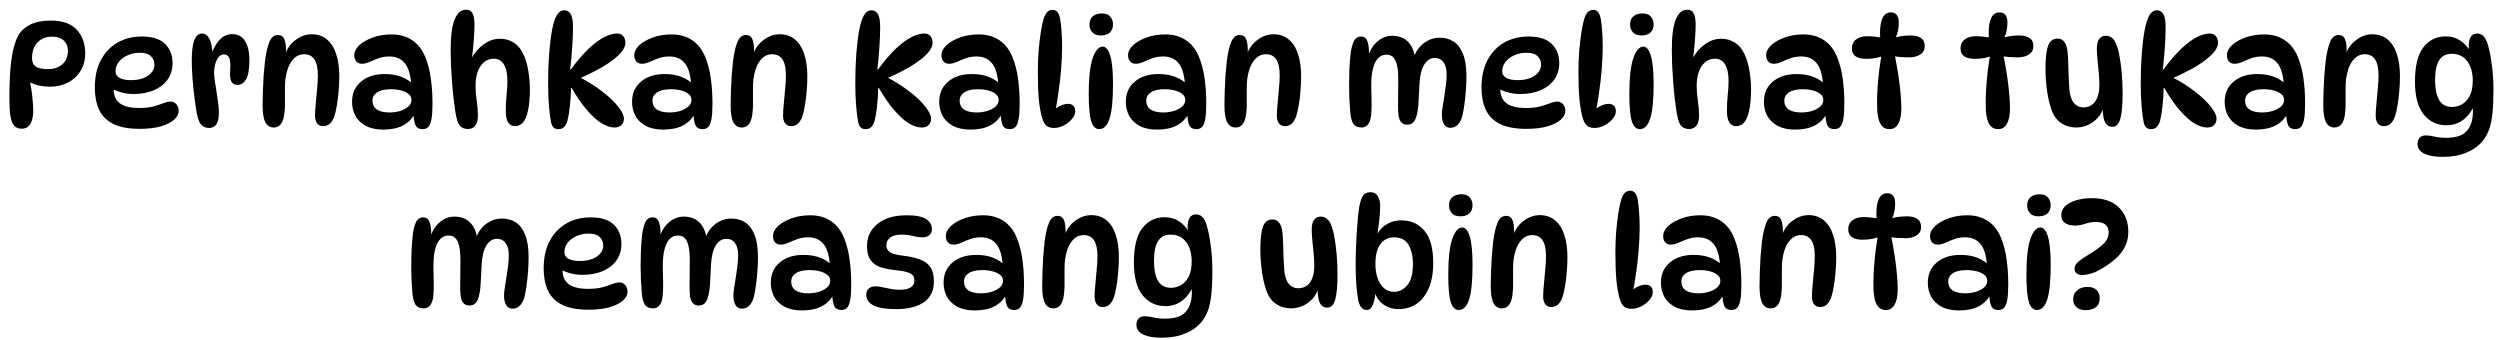 <svg xmlns="http://www.w3.org/2000/svg" fill="none" viewBox="0 0 235 32" height="32" width="235">
<path fill="black" d="M4.761 1.934C5.872 1.934 6.688 2.219 7.211 2.788C7.743 3.357 8.009 4.104 8.009 5.028C8.009 5.663 7.86 6.213 7.561 6.68C7.272 7.147 6.875 7.511 6.371 7.772C5.867 8.024 5.298 8.15 4.663 8.15C4.364 8.15 4.047 8.117 3.711 8.052C3.384 7.987 3.044 7.861 2.689 7.674L2.759 7.492C2.834 7.725 2.894 8.015 2.941 8.36C2.997 8.696 3.039 9.046 3.067 9.41C3.104 9.765 3.123 10.091 3.123 10.39C3.123 10.941 3.03 11.365 2.843 11.664C2.666 11.953 2.4 12.098 2.045 12.098C1.746 12.098 1.508 12.005 1.331 11.818C1.163 11.631 1.046 11.323 0.981 10.894C0.916 10.465 0.883 9.891 0.883 9.172C0.883 7.791 0.944 6.615 1.065 5.644C1.196 4.664 1.415 3.894 1.723 3.334C1.966 2.905 2.339 2.564 2.843 2.312C3.356 2.06 3.996 1.934 4.761 1.934ZM4.495 6.498C5.055 6.498 5.508 6.349 5.853 6.05C6.208 5.751 6.385 5.317 6.385 4.748C6.385 4.375 6.259 4.067 6.007 3.824C5.764 3.572 5.382 3.446 4.859 3.446C4.476 3.446 4.145 3.535 3.865 3.712C3.585 3.88 3.37 4.118 3.221 4.426C3.081 4.725 3.011 5.07 3.011 5.462C3.011 5.826 3.128 6.092 3.361 6.26C3.604 6.419 3.982 6.498 4.495 6.498ZM13.127 12.112C12.091 12.112 11.265 11.958 10.649 11.65C10.034 11.342 9.59 10.899 9.32 10.32C9.049 9.741 8.914 9.051 8.914 8.248C8.914 7.231 9.1 6.367 9.474 5.658C9.856 4.939 10.379 4.389 11.041 4.006C11.713 3.623 12.474 3.432 13.323 3.432C14.322 3.432 15.055 3.665 15.521 4.132C15.988 4.589 16.221 5.191 16.221 5.938C16.221 6.535 16.063 7.053 15.745 7.492C15.438 7.921 15.008 8.253 14.457 8.486C13.907 8.719 13.272 8.836 12.553 8.836C12.152 8.836 11.765 8.785 11.392 8.682C11.018 8.579 10.682 8.439 10.383 8.262L10.72 7.646C10.691 7.87 10.678 8.094 10.678 8.318C10.678 8.971 10.883 9.443 11.293 9.732C11.704 10.012 12.287 10.152 13.043 10.152C13.632 10.152 14.103 10.101 14.457 9.998C14.812 9.895 15.111 9.797 15.354 9.704C15.596 9.601 15.834 9.55 16.067 9.55C16.198 9.55 16.315 9.587 16.418 9.662C16.529 9.727 16.618 9.825 16.683 9.956C16.758 10.087 16.796 10.245 16.796 10.432C16.796 10.712 16.655 10.983 16.375 11.244C16.096 11.496 15.68 11.706 15.13 11.874C14.588 12.033 13.921 12.112 13.127 12.112ZM12.316 7.534C12.978 7.534 13.51 7.394 13.912 7.114C14.313 6.834 14.514 6.489 14.514 6.078C14.514 5.751 14.402 5.485 14.178 5.28C13.963 5.065 13.622 4.958 13.155 4.958C12.717 4.958 12.32 5.042 11.966 5.21C11.62 5.369 11.35 5.579 11.153 5.84C10.957 6.101 10.86 6.386 10.86 6.694C10.86 6.965 10.986 7.175 11.238 7.324C11.499 7.464 11.858 7.534 12.316 7.534ZM18.026 5.686C18.026 4.79 18.11 4.146 18.278 3.754C18.446 3.353 18.684 3.152 18.992 3.152C19.235 3.152 19.426 3.255 19.566 3.46C19.706 3.656 19.808 3.903 19.874 4.202C19.939 4.491 19.972 4.785 19.972 5.084L19.902 5.056C20.061 4.552 20.303 4.118 20.63 3.754C20.966 3.39 21.367 3.208 21.834 3.208C22.384 3.208 22.791 3.437 23.052 3.894C23.313 4.342 23.444 4.902 23.444 5.574C23.444 6.47 23.341 7.095 23.136 7.45C22.93 7.805 22.655 7.982 22.31 7.982C22.058 7.982 21.871 7.879 21.75 7.674C21.638 7.469 21.601 7.105 21.638 6.582C21.675 6.031 21.642 5.649 21.54 5.434C21.437 5.219 21.274 5.112 21.05 5.112C20.779 5.112 20.555 5.285 20.378 5.63C20.21 5.966 20.126 6.381 20.126 6.876C20.126 7.072 20.149 7.319 20.196 7.618C20.242 7.917 20.294 8.243 20.35 8.598C20.406 8.943 20.457 9.289 20.504 9.634C20.55 9.979 20.574 10.297 20.574 10.586C20.574 11.099 20.494 11.468 20.336 11.692C20.177 11.916 19.953 12.028 19.664 12.028C19.337 12.028 19.085 11.925 18.908 11.72C18.73 11.505 18.595 11.16 18.502 10.684C18.427 10.255 18.352 9.746 18.278 9.158C18.203 8.57 18.142 7.968 18.096 7.352C18.049 6.736 18.026 6.181 18.026 5.686ZM26.112 3.292C26.411 3.292 26.611 3.413 26.714 3.656C26.826 3.899 26.882 4.258 26.882 4.734C26.882 4.846 26.873 4.967 26.854 5.098C26.845 5.219 26.826 5.331 26.798 5.434L26.77 5.154C26.994 4.547 27.339 4.076 27.806 3.74C28.273 3.395 28.767 3.222 29.29 3.222C29.869 3.222 30.349 3.385 30.732 3.712C31.124 4.039 31.413 4.496 31.6 5.084C31.796 5.672 31.894 6.367 31.894 7.17C31.894 7.665 31.871 8.155 31.824 8.64C31.787 9.116 31.731 9.555 31.656 9.956C31.591 10.348 31.516 10.67 31.432 10.922C31.32 11.239 31.175 11.477 30.998 11.636C30.821 11.785 30.611 11.86 30.368 11.86C30.125 11.86 29.939 11.771 29.808 11.594C29.677 11.417 29.612 11.179 29.612 10.88C29.612 10.563 29.635 10.18 29.682 9.732C29.729 9.275 29.771 8.813 29.808 8.346C29.855 7.87 29.878 7.441 29.878 7.058C29.878 5.751 29.449 5.098 28.59 5.098C28.133 5.098 27.75 5.303 27.442 5.714C27.134 6.115 26.929 6.689 26.826 7.436C26.798 7.688 26.784 8.001 26.784 8.374C26.784 8.747 26.784 9.121 26.784 9.494C26.793 9.858 26.784 10.166 26.756 10.418C26.719 10.978 26.611 11.379 26.434 11.622C26.266 11.865 26.033 11.986 25.734 11.986C25.389 11.986 25.127 11.827 24.95 11.51C24.773 11.183 24.684 10.637 24.684 9.872C24.684 9.48 24.693 9.041 24.712 8.556C24.731 8.071 24.754 7.585 24.782 7.1C24.819 6.605 24.861 6.157 24.908 5.756C25.001 5 25.137 4.403 25.314 3.964C25.491 3.516 25.757 3.292 26.112 3.292ZM39.716 12.14C39.399 12.14 39.179 12.019 39.058 11.776C38.946 11.524 38.881 11.127 38.862 10.586L39.002 10.656C38.48 11.673 37.49 12.182 36.034 12.182C35.371 12.182 34.821 12.065 34.382 11.832C33.944 11.589 33.617 11.272 33.402 10.88C33.197 10.479 33.094 10.045 33.094 9.578C33.094 8.775 33.374 8.141 33.934 7.674C34.494 7.198 35.236 6.96 36.16 6.96C36.767 6.96 37.294 7.049 37.742 7.226C38.19 7.403 38.573 7.651 38.89 7.968L38.652 7.94C38.587 6.997 38.382 6.325 38.036 5.924C37.7 5.513 37.219 5.308 36.594 5.308C36.23 5.308 35.894 5.364 35.586 5.476C35.278 5.588 34.993 5.705 34.732 5.826C34.48 5.938 34.242 5.994 34.018 5.994C33.794 5.994 33.617 5.919 33.486 5.77C33.365 5.621 33.304 5.429 33.304 5.196C33.304 4.86 33.463 4.543 33.78 4.244C34.107 3.945 34.536 3.703 35.068 3.516C35.6 3.329 36.179 3.236 36.804 3.236C37.56 3.236 38.209 3.418 38.75 3.782C39.291 4.146 39.702 4.678 39.982 5.378C40.225 5.975 40.398 6.643 40.5 7.38C40.603 8.117 40.654 8.906 40.654 9.746C40.654 10.381 40.621 10.871 40.556 11.216C40.491 11.561 40.388 11.804 40.248 11.944C40.117 12.075 39.94 12.14 39.716 12.14ZM36.622 10.572C36.93 10.572 37.243 10.53 37.56 10.446C37.877 10.353 38.144 10.217 38.358 10.04C38.573 9.863 38.68 9.643 38.68 9.382C38.68 9.158 38.587 8.976 38.4 8.836C38.223 8.687 37.985 8.575 37.686 8.5C37.397 8.425 37.084 8.388 36.748 8.388C36.179 8.388 35.745 8.486 35.446 8.682C35.157 8.878 35.012 9.139 35.012 9.466C35.012 9.821 35.148 10.096 35.418 10.292C35.698 10.479 36.099 10.572 36.622 10.572ZM43.804 0.912C44.102 0.912 44.308 1.029 44.42 1.262C44.541 1.495 44.602 1.845 44.602 2.312C44.602 2.713 44.578 3.217 44.532 3.824C44.485 4.431 44.425 5.014 44.35 5.574H44.266C44.574 4.995 44.971 4.529 45.456 4.174C45.941 3.819 46.455 3.642 46.996 3.642C47.472 3.642 47.897 3.759 48.27 3.992C48.643 4.216 48.947 4.571 49.18 5.056C49.395 5.495 49.553 6.017 49.656 6.624C49.758 7.221 49.81 7.791 49.81 8.332C49.81 9.2 49.749 9.891 49.628 10.404C49.516 10.917 49.357 11.291 49.152 11.524C48.947 11.748 48.704 11.86 48.424 11.86C47.836 11.86 47.542 11.379 47.542 10.418C47.542 9.951 47.565 9.471 47.612 8.976C47.668 8.481 47.696 8.029 47.696 7.618C47.696 6.918 47.584 6.395 47.36 6.05C47.145 5.695 46.833 5.518 46.422 5.518C45.908 5.518 45.493 5.747 45.176 6.204C44.858 6.661 44.7 7.291 44.7 8.094C44.7 8.514 44.737 8.976 44.812 9.48C44.886 9.975 44.924 10.427 44.924 10.838C44.924 11.295 44.835 11.627 44.658 11.832C44.49 12.028 44.27 12.126 44 12.126C43.794 12.126 43.612 12.084 43.454 12C43.304 11.925 43.174 11.771 43.062 11.538C42.959 11.295 42.87 10.936 42.796 10.46C42.74 10.096 42.684 9.671 42.628 9.186C42.572 8.701 42.525 8.192 42.488 7.66C42.45 7.128 42.418 6.61 42.39 6.106C42.371 5.593 42.362 5.126 42.362 4.706C42.362 3.381 42.488 2.419 42.74 1.822C42.992 1.215 43.346 0.912 43.804 0.912ZM52.474 12.14C52.297 12.14 52.152 12.089 52.04 11.986C51.928 11.874 51.849 11.715 51.802 11.51C51.727 11.165 51.662 10.665 51.606 10.012C51.55 9.359 51.522 8.635 51.522 7.842C51.522 6.862 51.555 5.919 51.62 5.014C51.695 4.109 51.788 3.367 51.9 2.788C52.021 2.163 52.171 1.705 52.348 1.416C52.525 1.117 52.759 0.968 53.048 0.968C53.309 0.968 53.51 1.089 53.65 1.332C53.79 1.565 53.86 1.971 53.86 2.55C53.86 3.129 53.837 3.749 53.79 4.412C53.753 5.075 53.687 5.784 53.594 6.54H53.65C54.257 5.719 54.821 5.061 55.344 4.566C55.876 4.071 56.361 3.712 56.8 3.488C57.248 3.264 57.645 3.152 57.99 3.152C58.261 3.152 58.461 3.236 58.592 3.404C58.723 3.572 58.788 3.777 58.788 4.02C58.788 4.496 58.405 5.028 57.64 5.616C56.884 6.204 55.792 6.806 54.364 7.422L54.378 7.198C55.265 7.655 56.025 8.136 56.66 8.64C57.304 9.135 57.794 9.606 58.13 10.054C58.475 10.493 58.648 10.861 58.648 11.16C58.648 11.403 58.569 11.603 58.41 11.762C58.261 11.911 58.041 11.986 57.752 11.986C57.388 11.986 56.982 11.851 56.534 11.58C56.095 11.3 55.638 10.885 55.162 10.334C54.686 9.783 54.21 9.093 53.734 8.262H53.678C53.669 8.85 53.631 9.424 53.566 9.984C53.51 10.535 53.435 10.987 53.342 11.342C53.277 11.585 53.174 11.781 53.034 11.93C52.903 12.07 52.717 12.14 52.474 12.14ZM66.034 12.14C65.717 12.14 65.498 12.019 65.376 11.776C65.264 11.524 65.199 11.127 65.18 10.586L65.32 10.656C64.798 11.673 63.809 12.182 62.352 12.182C61.69 12.182 61.139 12.065 60.7 11.832C60.262 11.589 59.935 11.272 59.721 10.88C59.515 10.479 59.413 10.045 59.413 9.578C59.413 8.775 59.693 8.141 60.252 7.674C60.812 7.198 61.554 6.96 62.478 6.96C63.085 6.96 63.612 7.049 64.061 7.226C64.508 7.403 64.891 7.651 65.209 7.968L64.971 7.94C64.905 6.997 64.7 6.325 64.355 5.924C64.019 5.513 63.538 5.308 62.913 5.308C62.548 5.308 62.212 5.364 61.904 5.476C61.596 5.588 61.312 5.705 61.05 5.826C60.798 5.938 60.56 5.994 60.337 5.994C60.112 5.994 59.935 5.919 59.804 5.77C59.683 5.621 59.623 5.429 59.623 5.196C59.623 4.86 59.781 4.543 60.099 4.244C60.425 3.945 60.855 3.703 61.386 3.516C61.919 3.329 62.497 3.236 63.123 3.236C63.879 3.236 64.527 3.418 65.069 3.782C65.61 4.146 66.02 4.678 66.3 5.378C66.543 5.975 66.716 6.643 66.819 7.38C66.921 8.117 66.972 8.906 66.972 9.746C66.972 10.381 66.94 10.871 66.874 11.216C66.809 11.561 66.707 11.804 66.567 11.944C66.436 12.075 66.258 12.14 66.034 12.14ZM62.941 10.572C63.248 10.572 63.561 10.53 63.879 10.446C64.196 10.353 64.462 10.217 64.677 10.04C64.891 9.863 64.999 9.643 64.999 9.382C64.999 9.158 64.905 8.976 64.719 8.836C64.541 8.687 64.303 8.575 64.004 8.5C63.715 8.425 63.403 8.388 63.066 8.388C62.497 8.388 62.063 8.486 61.764 8.682C61.475 8.878 61.331 9.139 61.331 9.466C61.331 9.821 61.466 10.096 61.736 10.292C62.017 10.479 62.418 10.572 62.941 10.572ZM70.108 3.292C70.407 3.292 70.608 3.413 70.71 3.656C70.822 3.899 70.878 4.258 70.878 4.734C70.878 4.846 70.869 4.967 70.85 5.098C70.841 5.219 70.822 5.331 70.794 5.434L70.766 5.154C70.99 4.547 71.335 4.076 71.802 3.74C72.269 3.395 72.763 3.222 73.286 3.222C73.865 3.222 74.346 3.385 74.728 3.712C75.12 4.039 75.409 4.496 75.596 5.084C75.792 5.672 75.89 6.367 75.89 7.17C75.89 7.665 75.867 8.155 75.82 8.64C75.783 9.116 75.727 9.555 75.652 9.956C75.587 10.348 75.512 10.67 75.428 10.922C75.316 11.239 75.171 11.477 74.994 11.636C74.817 11.785 74.607 11.86 74.364 11.86C74.121 11.86 73.935 11.771 73.804 11.594C73.674 11.417 73.608 11.179 73.608 10.88C73.608 10.563 73.632 10.18 73.678 9.732C73.725 9.275 73.767 8.813 73.804 8.346C73.851 7.87 73.874 7.441 73.874 7.058C73.874 5.751 73.445 5.098 72.586 5.098C72.129 5.098 71.746 5.303 71.438 5.714C71.13 6.115 70.925 6.689 70.822 7.436C70.794 7.688 70.78 8.001 70.78 8.374C70.78 8.747 70.78 9.121 70.78 9.494C70.79 9.858 70.78 10.166 70.752 10.418C70.715 10.978 70.608 11.379 70.43 11.622C70.262 11.865 70.029 11.986 69.73 11.986C69.385 11.986 69.124 11.827 68.946 11.51C68.769 11.183 68.68 10.637 68.68 9.872C68.68 9.48 68.689 9.041 68.708 8.556C68.727 8.071 68.75 7.585 68.778 7.1C68.816 6.605 68.858 6.157 68.904 5.756C68.998 5 69.133 4.403 69.31 3.964C69.487 3.516 69.754 3.292 70.108 3.292ZM81.349 12.14C81.172 12.14 81.027 12.089 80.915 11.986C80.803 11.874 80.724 11.715 80.677 11.51C80.602 11.165 80.537 10.665 80.481 10.012C80.425 9.359 80.397 8.635 80.397 7.842C80.397 6.862 80.43 5.919 80.495 5.014C80.57 4.109 80.663 3.367 80.775 2.788C80.896 2.163 81.046 1.705 81.223 1.416C81.4 1.117 81.634 0.968 81.923 0.968C82.184 0.968 82.385 1.089 82.525 1.332C82.665 1.565 82.735 1.971 82.735 2.55C82.735 3.129 82.712 3.749 82.665 4.412C82.628 5.075 82.562 5.784 82.469 6.54H82.525C83.132 5.719 83.696 5.061 84.219 4.566C84.751 4.071 85.236 3.712 85.675 3.488C86.123 3.264 86.52 3.152 86.865 3.152C87.136 3.152 87.336 3.236 87.467 3.404C87.598 3.572 87.663 3.777 87.663 4.02C87.663 4.496 87.28 5.028 86.515 5.616C85.759 6.204 84.667 6.806 83.239 7.422L83.253 7.198C84.14 7.655 84.9 8.136 85.535 8.64C86.179 9.135 86.669 9.606 87.005 10.054C87.35 10.493 87.523 10.861 87.523 11.16C87.523 11.403 87.444 11.603 87.285 11.762C87.136 11.911 86.916 11.986 86.627 11.986C86.263 11.986 85.857 11.851 85.409 11.58C84.97 11.3 84.513 10.885 84.037 10.334C83.561 9.783 83.085 9.093 82.609 8.262H82.553C82.544 8.85 82.506 9.424 82.441 9.984C82.385 10.535 82.31 10.987 82.217 11.342C82.152 11.585 82.049 11.781 81.909 11.93C81.778 12.07 81.592 12.14 81.349 12.14ZM94.909 12.14C94.592 12.14 94.373 12.019 94.251 11.776C94.139 11.524 94.074 11.127 94.055 10.586L94.195 10.656C93.673 11.673 92.683 12.182 91.228 12.182C90.565 12.182 90.014 12.065 89.576 11.832C89.137 11.589 88.81 11.272 88.596 10.88C88.39 10.479 88.287 10.045 88.287 9.578C88.287 8.775 88.567 8.141 89.127 7.674C89.688 7.198 90.43 6.96 91.353 6.96C91.96 6.96 92.487 7.049 92.936 7.226C93.383 7.403 93.766 7.651 94.084 7.968L93.846 7.94C93.78 6.997 93.575 6.325 93.23 5.924C92.894 5.513 92.413 5.308 91.787 5.308C91.424 5.308 91.088 5.364 90.779 5.476C90.472 5.588 90.187 5.705 89.925 5.826C89.674 5.938 89.436 5.994 89.212 5.994C88.987 5.994 88.81 5.919 88.68 5.77C88.558 5.621 88.498 5.429 88.498 5.196C88.498 4.86 88.656 4.543 88.974 4.244C89.3 3.945 89.73 3.703 90.261 3.516C90.793 3.329 91.372 3.236 91.998 3.236C92.754 3.236 93.402 3.418 93.944 3.782C94.485 4.146 94.895 4.678 95.175 5.378C95.418 5.975 95.591 6.643 95.694 7.38C95.796 8.117 95.847 8.906 95.847 9.746C95.847 10.381 95.815 10.871 95.749 11.216C95.684 11.561 95.582 11.804 95.442 11.944C95.311 12.075 95.133 12.14 94.909 12.14ZM91.816 10.572C92.124 10.572 92.436 10.53 92.754 10.446C93.071 10.353 93.337 10.217 93.552 10.04C93.766 9.863 93.874 9.643 93.874 9.382C93.874 9.158 93.78 8.976 93.594 8.836C93.416 8.687 93.178 8.575 92.879 8.5C92.59 8.425 92.278 8.388 91.942 8.388C91.372 8.388 90.938 8.486 90.639 8.682C90.35 8.878 90.206 9.139 90.206 9.466C90.206 9.821 90.341 10.096 90.612 10.292C90.891 10.479 91.293 10.572 91.816 10.572ZM99.067 12.028C98.778 12.028 98.549 11.963 98.381 11.832C98.213 11.692 98.078 11.463 97.975 11.146C97.835 10.679 97.728 10.091 97.653 9.382C97.588 8.663 97.555 7.781 97.555 6.736C97.555 6.092 97.579 5.448 97.625 4.804C97.681 4.151 97.751 3.558 97.835 3.026C97.919 2.485 98.008 2.065 98.101 1.766C98.204 1.449 98.325 1.229 98.465 1.108C98.605 0.987 98.764 0.926 98.941 0.926C99.128 0.926 99.277 0.991 99.389 1.122C99.501 1.243 99.59 1.463 99.655 1.78C99.711 2.088 99.753 2.466 99.781 2.914C99.819 3.362 99.837 3.843 99.837 4.356C99.837 5.056 99.805 5.793 99.739 6.568C99.674 7.343 99.585 8.103 99.473 8.85C99.371 9.597 99.245 10.283 99.095 10.908L98.703 10.712C98.946 10.413 99.221 10.18 99.529 10.012C99.847 9.844 100.136 9.76 100.397 9.76C100.612 9.76 100.775 9.821 100.887 9.942C101.009 10.054 101.069 10.231 101.069 10.474C101.069 10.717 100.962 10.959 100.747 11.202C100.542 11.445 100.285 11.645 99.977 11.804C99.669 11.953 99.366 12.028 99.067 12.028ZM103.572 1.262C103.946 1.262 104.212 1.365 104.37 1.57C104.538 1.775 104.622 2.013 104.622 2.284C104.622 2.62 104.52 2.881 104.314 3.068C104.118 3.245 103.838 3.334 103.474 3.334C103.12 3.334 102.854 3.236 102.676 3.04C102.499 2.835 102.41 2.597 102.41 2.326C102.41 1.971 102.518 1.705 102.732 1.528C102.947 1.351 103.227 1.262 103.572 1.262ZM103.656 4.384C103.955 4.384 104.188 4.664 104.356 5.224C104.534 5.784 104.622 6.675 104.622 7.898C104.622 9.401 104.515 10.483 104.3 11.146C104.086 11.809 103.759 12.14 103.32 12.14C102.984 12.14 102.737 11.897 102.578 11.412C102.42 10.917 102.34 10.059 102.34 8.836C102.34 7.333 102.462 6.218 102.704 5.49C102.956 4.753 103.274 4.384 103.656 4.384ZM112.451 12.14C112.133 12.14 111.914 12.019 111.793 11.776C111.681 11.524 111.615 11.127 111.597 10.586L111.737 10.656C111.214 11.673 110.225 12.182 108.769 12.182C108.106 12.182 107.555 12.065 107.117 11.832C106.678 11.589 106.351 11.272 106.137 10.88C105.931 10.479 105.829 10.045 105.829 9.578C105.829 8.775 106.109 8.141 106.669 7.674C107.229 7.198 107.971 6.96 108.895 6.96C109.501 6.96 110.029 7.049 110.477 7.226C110.925 7.403 111.307 7.651 111.625 7.968L111.387 7.94C111.321 6.997 111.116 6.325 110.771 5.924C110.435 5.513 109.954 5.308 109.329 5.308C108.965 5.308 108.629 5.364 108.321 5.476C108.013 5.588 107.728 5.705 107.467 5.826C107.215 5.938 106.977 5.994 106.753 5.994C106.529 5.994 106.351 5.919 106.221 5.77C106.099 5.621 106.039 5.429 106.039 5.196C106.039 4.86 106.197 4.543 106.515 4.244C106.841 3.945 107.271 3.703 107.803 3.516C108.335 3.329 108.913 3.236 109.539 3.236C110.295 3.236 110.943 3.418 111.485 3.782C112.026 4.146 112.437 4.678 112.717 5.378C112.959 5.975 113.132 6.643 113.235 7.38C113.337 8.117 113.389 8.906 113.389 9.746C113.389 10.381 113.356 10.871 113.291 11.216C113.225 11.561 113.123 11.804 112.983 11.944C112.852 12.075 112.675 12.14 112.451 12.14ZM109.357 10.572C109.665 10.572 109.977 10.53 110.295 10.446C110.612 10.353 110.878 10.217 111.093 10.04C111.307 9.863 111.415 9.643 111.415 9.382C111.415 9.158 111.321 8.976 111.135 8.836C110.957 8.687 110.719 8.575 110.421 8.5C110.131 8.425 109.819 8.388 109.483 8.388C108.913 8.388 108.479 8.486 108.181 8.682C107.891 8.878 107.747 9.139 107.747 9.466C107.747 9.821 107.882 10.096 108.153 10.292C108.433 10.479 108.834 10.572 109.357 10.572ZM116.524 3.292C116.823 3.292 117.024 3.413 117.126 3.656C117.238 3.899 117.294 4.258 117.294 4.734C117.294 4.846 117.285 4.967 117.266 5.098C117.257 5.219 117.238 5.331 117.21 5.434L117.182 5.154C117.406 4.547 117.752 4.076 118.218 3.74C118.685 3.395 119.18 3.222 119.702 3.222C120.281 3.222 120.762 3.385 121.144 3.712C121.536 4.039 121.826 4.496 122.012 5.084C122.208 5.672 122.306 6.367 122.306 7.17C122.306 7.665 122.283 8.155 122.236 8.64C122.199 9.116 122.143 9.555 122.068 9.956C122.003 10.348 121.928 10.67 121.844 10.922C121.732 11.239 121.588 11.477 121.41 11.636C121.233 11.785 121.023 11.86 120.78 11.86C120.538 11.86 120.351 11.771 120.22 11.594C120.09 11.417 120.024 11.179 120.024 10.88C120.024 10.563 120.048 10.18 120.094 9.732C120.141 9.275 120.183 8.813 120.22 8.346C120.267 7.87 120.29 7.441 120.29 7.058C120.29 5.751 119.861 5.098 119.002 5.098C118.545 5.098 118.162 5.303 117.854 5.714C117.546 6.115 117.341 6.689 117.238 7.436C117.21 7.688 117.196 8.001 117.196 8.374C117.196 8.747 117.196 9.121 117.196 9.494C117.206 9.858 117.196 10.166 117.168 10.418C117.131 10.978 117.024 11.379 116.846 11.622C116.678 11.865 116.445 11.986 116.146 11.986C115.801 11.986 115.54 11.827 115.362 11.51C115.185 11.183 115.096 10.637 115.096 9.872C115.096 9.48 115.106 9.041 115.124 8.556C115.143 8.071 115.166 7.585 115.194 7.1C115.232 6.605 115.274 6.157 115.32 5.756C115.414 5 115.549 4.403 115.726 3.964C115.904 3.516 116.17 3.292 116.524 3.292ZM132.847 5.588C132.94 5.205 133.104 4.86 133.337 4.552C133.58 4.244 133.869 4.001 134.205 3.824C134.55 3.637 134.928 3.544 135.339 3.544C135.824 3.544 136.254 3.661 136.627 3.894C137 4.127 137.294 4.51 137.509 5.042C137.733 5.574 137.845 6.283 137.845 7.17C137.845 7.627 137.826 8.089 137.789 8.556C137.752 9.023 137.705 9.457 137.649 9.858C137.593 10.259 137.532 10.595 137.467 10.866C137.374 11.239 137.229 11.524 137.033 11.72C136.846 11.916 136.608 12.014 136.319 12.014C136.076 12.014 135.885 11.907 135.745 11.692C135.605 11.477 135.535 11.169 135.535 10.768C135.535 10.581 135.558 10.343 135.605 10.054C135.652 9.755 135.703 9.433 135.759 9.088C135.815 8.733 135.866 8.374 135.913 8.01C135.96 7.646 135.983 7.301 135.983 6.974C135.983 6.489 135.885 6.115 135.689 5.854C135.493 5.583 135.218 5.448 134.863 5.448C134.471 5.448 134.144 5.653 133.883 6.064C133.631 6.465 133.482 7.053 133.435 7.828C133.398 8.519 133.365 9.135 133.337 9.676C133.309 10.208 133.239 10.647 133.127 10.992C133.052 11.235 132.945 11.417 132.805 11.538C132.674 11.659 132.497 11.72 132.273 11.72C132.021 11.72 131.82 11.627 131.671 11.44C131.531 11.253 131.452 10.959 131.433 10.558C131.414 10.222 131.41 9.825 131.419 9.368C131.428 8.911 131.433 8.458 131.433 8.01C131.442 7.553 131.438 7.175 131.419 6.876C131.382 6.279 131.274 5.84 131.097 5.56C130.929 5.28 130.672 5.14 130.327 5.14C129.926 5.14 129.604 5.327 129.361 5.7C129.128 6.073 128.983 6.591 128.927 7.254C128.908 7.525 128.899 7.861 128.899 8.262C128.908 8.654 128.918 9.046 128.927 9.438C128.936 9.83 128.932 10.157 128.913 10.418C128.904 10.978 128.815 11.379 128.647 11.622C128.488 11.865 128.264 11.986 127.975 11.986C127.63 11.986 127.378 11.874 127.219 11.65C127.07 11.426 126.972 11.067 126.925 10.572C126.888 10.133 126.86 9.699 126.841 9.27C126.822 8.831 126.813 8.397 126.813 7.968C126.813 7.529 126.822 7.053 126.841 6.54C126.869 6.027 126.906 5.541 126.953 5.084C127.009 4.617 127.107 4.225 127.247 3.908C127.387 3.591 127.62 3.432 127.947 3.432C128.218 3.432 128.409 3.567 128.521 3.838C128.633 4.099 128.689 4.505 128.689 5.056C128.689 5.243 128.675 5.415 128.647 5.574L128.605 5.294C128.792 4.687 129.09 4.216 129.501 3.88C129.912 3.535 130.369 3.362 130.873 3.362C131.536 3.362 132.054 3.577 132.427 4.006C132.8 4.426 133.006 5.009 133.043 5.756L132.847 5.588ZM143.475 12.112C142.439 12.112 141.613 11.958 140.997 11.65C140.381 11.342 139.938 10.899 139.667 10.32C139.397 9.741 139.261 9.051 139.261 8.248C139.261 7.231 139.448 6.367 139.821 5.658C140.204 4.939 140.727 4.389 141.389 4.006C142.061 3.623 142.822 3.432 143.671 3.432C144.67 3.432 145.403 3.665 145.869 4.132C146.336 4.589 146.569 5.191 146.569 5.938C146.569 6.535 146.411 7.053 146.093 7.492C145.785 7.921 145.356 8.253 144.805 8.486C144.255 8.719 143.62 8.836 142.901 8.836C142.5 8.836 142.113 8.785 141.739 8.682C141.366 8.579 141.03 8.439 140.731 8.262L141.067 7.646C141.039 7.87 141.025 8.094 141.025 8.318C141.025 8.971 141.231 9.443 141.641 9.732C142.052 10.012 142.635 10.152 143.391 10.152C143.979 10.152 144.451 10.101 144.805 9.998C145.16 9.895 145.459 9.797 145.701 9.704C145.944 9.601 146.182 9.55 146.415 9.55C146.546 9.55 146.663 9.587 146.765 9.662C146.877 9.727 146.966 9.825 147.031 9.956C147.106 10.087 147.143 10.245 147.143 10.432C147.143 10.712 147.003 10.983 146.723 11.244C146.443 11.496 146.028 11.706 145.477 11.874C144.936 12.033 144.269 12.112 143.475 12.112ZM142.663 7.534C143.326 7.534 143.858 7.394 144.259 7.114C144.661 6.834 144.861 6.489 144.861 6.078C144.861 5.751 144.749 5.485 144.525 5.28C144.311 5.065 143.97 4.958 143.503 4.958C143.065 4.958 142.668 5.042 142.313 5.21C141.968 5.369 141.697 5.579 141.501 5.84C141.305 6.101 141.207 6.386 141.207 6.694C141.207 6.965 141.333 7.175 141.585 7.324C141.847 7.464 142.206 7.534 142.663 7.534ZM149.886 12.028C149.596 12.028 149.368 11.963 149.2 11.832C149.032 11.692 148.896 11.463 148.794 11.146C148.654 10.679 148.546 10.091 148.472 9.382C148.406 8.663 148.374 7.781 148.374 6.736C148.374 6.092 148.397 5.448 148.444 4.804C148.5 4.151 148.57 3.558 148.654 3.026C148.738 2.485 148.826 2.065 148.92 1.766C149.022 1.449 149.144 1.229 149.284 1.108C149.424 0.987 149.582 0.926 149.76 0.926C149.946 0.926 150.096 0.991 150.208 1.122C150.32 1.243 150.408 1.463 150.474 1.78C150.53 2.088 150.572 2.466 150.6 2.914C150.637 3.362 150.656 3.843 150.656 4.356C150.656 5.056 150.623 5.793 150.558 6.568C150.492 7.343 150.404 8.103 150.292 8.85C150.189 9.597 150.063 10.283 149.914 10.908L149.522 10.712C149.764 10.413 150.04 10.18 150.348 10.012C150.665 9.844 150.954 9.76 151.216 9.76C151.43 9.76 151.594 9.821 151.706 9.942C151.827 10.054 151.888 10.231 151.888 10.474C151.888 10.717 151.78 10.959 151.566 11.202C151.36 11.445 151.104 11.645 150.796 11.804C150.488 11.953 150.184 12.028 149.886 12.028ZM154.391 1.262C154.764 1.262 155.03 1.365 155.189 1.57C155.357 1.775 155.441 2.013 155.441 2.284C155.441 2.62 155.338 2.881 155.133 3.068C154.937 3.245 154.657 3.334 154.293 3.334C153.938 3.334 153.672 3.236 153.495 3.04C153.317 2.835 153.229 2.597 153.229 2.326C153.229 1.971 153.336 1.705 153.551 1.528C153.765 1.351 154.045 1.262 154.391 1.262ZM154.475 4.384C154.773 4.384 155.007 4.664 155.175 5.224C155.352 5.784 155.441 6.675 155.441 7.898C155.441 9.401 155.333 10.483 155.119 11.146C154.904 11.809 154.577 12.14 154.139 12.14C153.803 12.14 153.555 11.897 153.397 11.412C153.238 10.917 153.159 10.059 153.159 8.836C153.159 7.333 153.28 6.218 153.523 5.49C153.775 4.753 154.092 4.384 154.475 4.384ZM158.593 0.912C158.892 0.912 159.097 1.029 159.209 1.262C159.33 1.495 159.391 1.845 159.391 2.312C159.391 2.713 159.368 3.217 159.321 3.824C159.274 4.431 159.214 5.014 159.139 5.574H159.055C159.363 4.995 159.76 4.529 160.245 4.174C160.73 3.819 161.244 3.642 161.785 3.642C162.261 3.642 162.686 3.759 163.059 3.992C163.432 4.216 163.736 4.571 163.969 5.056C164.184 5.495 164.342 6.017 164.445 6.624C164.548 7.221 164.599 7.791 164.599 8.332C164.599 9.2 164.538 9.891 164.417 10.404C164.305 10.917 164.146 11.291 163.941 11.524C163.736 11.748 163.493 11.86 163.213 11.86C162.625 11.86 162.331 11.379 162.331 10.418C162.331 9.951 162.354 9.471 162.401 8.976C162.457 8.481 162.485 8.029 162.485 7.618C162.485 6.918 162.373 6.395 162.149 6.05C161.934 5.695 161.622 5.518 161.211 5.518C160.698 5.518 160.282 5.747 159.965 6.204C159.648 6.661 159.489 7.291 159.489 8.094C159.489 8.514 159.526 8.976 159.601 9.48C159.676 9.975 159.713 10.427 159.713 10.838C159.713 11.295 159.624 11.627 159.447 11.832C159.279 12.028 159.06 12.126 158.789 12.126C158.584 12.126 158.402 12.084 158.243 12C158.094 11.925 157.963 11.771 157.851 11.538C157.748 11.295 157.66 10.936 157.585 10.46C157.529 10.096 157.473 9.671 157.417 9.186C157.361 8.701 157.314 8.192 157.277 7.66C157.24 7.128 157.207 6.61 157.179 6.106C157.16 5.593 157.151 5.126 157.151 4.706C157.151 3.381 157.277 2.419 157.529 1.822C157.781 1.215 158.136 0.912 158.593 0.912ZM172.429 12.14C172.112 12.14 171.892 12.019 171.771 11.776C171.659 11.524 171.594 11.127 171.575 10.586L171.715 10.656C171.192 11.673 170.203 12.182 168.747 12.182C168.084 12.182 167.534 12.065 167.095 11.832C166.656 11.589 166.33 11.272 166.115 10.88C165.91 10.479 165.807 10.045 165.807 9.578C165.807 8.775 166.087 8.141 166.647 7.674C167.207 7.198 167.949 6.96 168.873 6.96C169.48 6.96 170.007 7.049 170.455 7.226C170.903 7.403 171.286 7.651 171.603 7.968L171.365 7.94C171.3 6.997 171.094 6.325 170.749 5.924C170.413 5.513 169.932 5.308 169.307 5.308C168.943 5.308 168.607 5.364 168.299 5.476C167.991 5.588 167.706 5.705 167.445 5.826C167.193 5.938 166.955 5.994 166.731 5.994C166.507 5.994 166.33 5.919 166.199 5.77C166.078 5.621 166.017 5.429 166.017 5.196C166.017 4.86 166.176 4.543 166.493 4.244C166.82 3.945 167.249 3.703 167.781 3.516C168.313 3.329 168.892 3.236 169.517 3.236C170.273 3.236 170.922 3.418 171.463 3.782C172.004 4.146 172.415 4.678 172.695 5.378C172.938 5.975 173.11 6.643 173.213 7.38C173.316 8.117 173.367 8.906 173.367 9.746C173.367 10.381 173.334 10.871 173.269 11.216C173.204 11.561 173.101 11.804 172.961 11.944C172.83 12.075 172.653 12.14 172.429 12.14ZM169.335 10.572C169.643 10.572 169.956 10.53 170.273 10.446C170.59 10.353 170.856 10.217 171.071 10.04C171.286 9.863 171.393 9.643 171.393 9.382C171.393 9.158 171.3 8.976 171.113 8.836C170.936 8.687 170.698 8.575 170.399 8.5C170.11 8.425 169.797 8.388 169.461 8.388C168.892 8.388 168.458 8.486 168.159 8.682C167.87 8.878 167.725 9.139 167.725 9.466C167.725 9.821 167.86 10.096 168.131 10.292C168.411 10.479 168.812 10.572 169.335 10.572ZM177.017 3.572H176.737C176.709 3.161 176.718 2.774 176.765 2.41C176.812 2.037 176.91 1.738 177.059 1.514C177.218 1.281 177.442 1.164 177.731 1.164C177.992 1.164 178.184 1.248 178.305 1.416C178.426 1.584 178.487 1.817 178.487 2.116C178.487 2.704 178.375 3.208 178.151 3.628L177.899 3.6C178.403 3.423 178.972 3.334 179.607 3.334C180.008 3.334 180.326 3.413 180.559 3.572C180.802 3.721 180.923 3.978 180.923 4.342C180.923 4.687 180.783 4.949 180.503 5.126C180.223 5.303 179.873 5.392 179.453 5.392C179.201 5.392 178.93 5.383 178.641 5.364C178.361 5.336 178.086 5.294 177.815 5.238L178.053 4.944C178.137 5.299 178.216 5.705 178.291 6.162C178.375 6.61 178.45 7.077 178.515 7.562C178.58 8.047 178.632 8.519 178.669 8.976C178.706 9.433 178.725 9.844 178.725 10.208C178.725 10.805 178.632 11.277 178.445 11.622C178.258 11.967 177.983 12.14 177.619 12.14C177.33 12.14 177.101 12.051 176.933 11.874C176.774 11.697 176.658 11.473 176.583 11.202C176.518 10.922 176.476 10.633 176.457 10.334C176.448 10.035 176.443 9.765 176.443 9.522C176.443 9.111 176.462 8.649 176.499 8.136C176.536 7.613 176.588 7.077 176.653 6.526C176.728 5.975 176.812 5.443 176.905 4.93L177.185 5.168C176.709 5.411 176.121 5.532 175.421 5.532C174.992 5.532 174.66 5.453 174.427 5.294C174.194 5.135 174.077 4.888 174.077 4.552C174.077 4.188 174.208 3.908 174.469 3.712C174.73 3.507 175.08 3.404 175.519 3.404C175.808 3.404 176.079 3.423 176.331 3.46C176.592 3.488 176.821 3.525 177.017 3.572ZM187.23 3.572H186.95C186.922 3.161 186.931 2.774 186.978 2.41C187.024 2.037 187.122 1.738 187.272 1.514C187.43 1.281 187.654 1.164 187.944 1.164C188.205 1.164 188.396 1.248 188.518 1.416C188.639 1.584 188.7 1.817 188.7 2.116C188.7 2.704 188.588 3.208 188.364 3.628L188.112 3.6C188.616 3.423 189.185 3.334 189.82 3.334C190.221 3.334 190.538 3.413 190.772 3.572C191.014 3.721 191.136 3.978 191.136 4.342C191.136 4.687 190.996 4.949 190.716 5.126C190.436 5.303 190.086 5.392 189.666 5.392C189.414 5.392 189.143 5.383 188.854 5.364C188.574 5.336 188.298 5.294 188.028 5.238L188.266 4.944C188.35 5.299 188.429 5.705 188.504 6.162C188.588 6.61 188.662 7.077 188.728 7.562C188.793 8.047 188.844 8.519 188.882 8.976C188.919 9.433 188.938 9.844 188.938 10.208C188.938 10.805 188.844 11.277 188.658 11.622C188.471 11.967 188.196 12.14 187.832 12.14C187.542 12.14 187.314 12.051 187.146 11.874C186.987 11.697 186.87 11.473 186.796 11.202C186.73 10.922 186.688 10.633 186.67 10.334C186.66 10.035 186.656 9.765 186.656 9.522C186.656 9.111 186.674 8.649 186.712 8.136C186.749 7.613 186.8 7.077 186.866 6.526C186.94 5.975 187.024 5.443 187.118 4.93L187.398 5.168C186.922 5.411 186.334 5.532 185.634 5.532C185.204 5.532 184.873 5.453 184.64 5.294C184.406 5.135 184.29 4.888 184.29 4.552C184.29 4.188 184.42 3.908 184.682 3.712C184.943 3.507 185.293 3.404 185.732 3.404C186.021 3.404 186.292 3.423 186.544 3.46C186.805 3.488 187.034 3.525 187.23 3.572ZM198.574 11.916C198.322 11.916 198.126 11.832 197.986 11.664C197.855 11.487 197.767 11.263 197.72 10.992C197.673 10.712 197.65 10.418 197.65 10.11L197.72 10.054C197.627 10.455 197.445 10.801 197.174 11.09C196.903 11.379 196.591 11.603 196.236 11.762C195.881 11.911 195.527 11.986 195.172 11.986C194.696 11.986 194.262 11.874 193.87 11.65C193.478 11.426 193.175 11.081 192.96 10.614C192.745 10.119 192.577 9.499 192.456 8.752C192.335 7.996 192.274 7.221 192.274 6.428C192.274 5.999 192.293 5.602 192.33 5.238C192.367 4.874 192.428 4.575 192.512 4.342C192.587 4.099 192.699 3.922 192.848 3.81C192.997 3.689 193.189 3.628 193.422 3.628C193.693 3.628 193.903 3.735 194.052 3.95C194.211 4.155 194.309 4.445 194.346 4.818C194.383 5.126 194.407 5.509 194.416 5.966C194.435 6.414 194.449 6.867 194.458 7.324C194.477 7.772 194.5 8.15 194.528 8.458C194.584 9.018 194.729 9.433 194.962 9.704C195.195 9.965 195.48 10.096 195.816 10.096C196.311 10.096 196.689 9.909 196.95 9.536C197.211 9.163 197.342 8.64 197.342 7.968C197.342 7.632 197.323 7.254 197.286 6.834C197.249 6.405 197.207 5.989 197.16 5.588C197.123 5.187 197.104 4.855 197.104 4.594C197.104 4.155 197.179 3.843 197.328 3.656C197.477 3.46 197.683 3.362 197.944 3.362C198.168 3.362 198.355 3.423 198.504 3.544C198.663 3.665 198.789 3.833 198.882 4.048C199.013 4.328 199.125 4.711 199.218 5.196C199.311 5.681 199.386 6.232 199.442 6.848C199.498 7.464 199.526 8.113 199.526 8.794C199.526 9.839 199.456 10.623 199.316 11.146C199.176 11.659 198.929 11.916 198.574 11.916ZM202.181 12.14C202.004 12.14 201.859 12.089 201.747 11.986C201.635 11.874 201.556 11.715 201.509 11.51C201.434 11.165 201.369 10.665 201.313 10.012C201.257 9.359 201.229 8.635 201.229 7.842C201.229 6.862 201.262 5.919 201.327 5.014C201.402 4.109 201.495 3.367 201.607 2.788C201.728 2.163 201.878 1.705 202.055 1.416C202.232 1.117 202.466 0.968 202.755 0.968C203.016 0.968 203.217 1.089 203.357 1.332C203.497 1.565 203.567 1.971 203.567 2.55C203.567 3.129 203.544 3.749 203.497 4.412C203.46 5.075 203.394 5.784 203.301 6.54H203.357C203.964 5.719 204.528 5.061 205.051 4.566C205.583 4.071 206.068 3.712 206.507 3.488C206.955 3.264 207.352 3.152 207.697 3.152C207.968 3.152 208.168 3.236 208.299 3.404C208.43 3.572 208.495 3.777 208.495 4.02C208.495 4.496 208.112 5.028 207.347 5.616C206.591 6.204 205.499 6.806 204.071 7.422L204.085 7.198C204.972 7.655 205.732 8.136 206.367 8.64C207.011 9.135 207.501 9.606 207.837 10.054C208.182 10.493 208.355 10.861 208.355 11.16C208.355 11.403 208.276 11.603 208.117 11.762C207.968 11.911 207.748 11.986 207.459 11.986C207.095 11.986 206.689 11.851 206.241 11.58C205.802 11.3 205.345 10.885 204.869 10.334C204.393 9.783 203.917 9.093 203.441 8.262H203.385C203.376 8.85 203.338 9.424 203.273 9.984C203.217 10.535 203.142 10.987 203.049 11.342C202.984 11.585 202.881 11.781 202.741 11.93C202.61 12.07 202.424 12.14 202.181 12.14ZM215.742 12.14C215.424 12.14 215.205 12.019 215.084 11.776C214.972 11.524 214.906 11.127 214.888 10.586L215.028 10.656C214.505 11.673 213.516 12.182 212.06 12.182C211.397 12.182 210.846 12.065 210.408 11.832C209.969 11.589 209.642 11.272 209.428 10.88C209.222 10.479 209.12 10.045 209.12 9.578C209.12 8.775 209.4 8.141 209.96 7.674C210.52 7.198 211.262 6.96 212.186 6.96C212.792 6.96 213.32 7.049 213.768 7.226C214.216 7.403 214.598 7.651 214.916 7.968L214.678 7.94C214.612 6.997 214.407 6.325 214.062 5.924C213.726 5.513 213.245 5.308 212.62 5.308C212.256 5.308 211.92 5.364 211.612 5.476C211.304 5.588 211.019 5.705 210.758 5.826C210.506 5.938 210.268 5.994 210.044 5.994C209.82 5.994 209.642 5.919 209.512 5.77C209.39 5.621 209.33 5.429 209.33 5.196C209.33 4.86 209.488 4.543 209.806 4.244C210.132 3.945 210.562 3.703 211.094 3.516C211.626 3.329 212.204 3.236 212.83 3.236C213.586 3.236 214.234 3.418 214.776 3.782C215.317 4.146 215.728 4.678 216.008 5.378C216.25 5.975 216.423 6.643 216.526 7.38C216.628 8.117 216.68 8.906 216.68 9.746C216.68 10.381 216.647 10.871 216.582 11.216C216.516 11.561 216.414 11.804 216.274 11.944C216.143 12.075 215.966 12.14 215.742 12.14ZM212.648 10.572C212.956 10.572 213.268 10.53 213.586 10.446C213.903 10.353 214.169 10.217 214.384 10.04C214.598 9.863 214.706 9.643 214.706 9.382C214.706 9.158 214.612 8.976 214.426 8.836C214.248 8.687 214.01 8.575 213.712 8.5C213.422 8.425 213.11 8.388 212.774 8.388C212.204 8.388 211.77 8.486 211.472 8.682C211.182 8.878 211.038 9.139 211.038 9.466C211.038 9.821 211.173 10.096 211.444 10.292C211.724 10.479 212.125 10.572 212.648 10.572ZM219.815 3.292C220.114 3.292 220.315 3.413 220.417 3.656C220.529 3.899 220.585 4.258 220.585 4.734C220.585 4.846 220.576 4.967 220.557 5.098C220.548 5.219 220.529 5.331 220.501 5.434L220.473 5.154C220.697 4.547 221.043 4.076 221.509 3.74C221.976 3.395 222.471 3.222 222.993 3.222C223.572 3.222 224.053 3.385 224.435 3.712C224.827 4.039 225.117 4.496 225.303 5.084C225.499 5.672 225.597 6.367 225.597 7.17C225.597 7.665 225.574 8.155 225.527 8.64C225.49 9.116 225.434 9.555 225.359 9.956C225.294 10.348 225.219 10.67 225.135 10.922C225.023 11.239 224.879 11.477 224.701 11.636C224.524 11.785 224.314 11.86 224.071 11.86C223.829 11.86 223.642 11.771 223.511 11.594C223.381 11.417 223.315 11.179 223.315 10.88C223.315 10.563 223.339 10.18 223.385 9.732C223.432 9.275 223.474 8.813 223.511 8.346C223.558 7.87 223.581 7.441 223.581 7.058C223.581 5.751 223.152 5.098 222.293 5.098C221.836 5.098 221.453 5.303 221.145 5.714C220.837 6.115 220.632 6.689 220.529 7.436C220.501 7.688 220.487 8.001 220.487 8.374C220.487 8.747 220.487 9.121 220.487 9.494C220.497 9.858 220.487 10.166 220.459 10.418C220.422 10.978 220.315 11.379 220.137 11.622C219.969 11.865 219.736 11.986 219.437 11.986C219.092 11.986 218.831 11.827 218.653 11.51C218.476 11.183 218.387 10.637 218.387 9.872C218.387 9.48 218.397 9.041 218.415 8.556C218.434 8.071 218.457 7.585 218.485 7.1C218.523 6.605 218.565 6.157 218.611 5.756C218.705 5 218.84 4.403 219.017 3.964C219.195 3.516 219.461 3.292 219.815 3.292ZM229.975 11.776C229.098 11.776 228.384 11.44 227.833 10.768C227.283 10.087 227.007 9.055 227.007 7.674C227.007 6.199 227.273 5.121 227.805 4.44C228.337 3.759 229.037 3.418 229.905 3.418C230.419 3.418 230.871 3.549 231.263 3.81C231.655 4.071 231.991 4.44 232.271 4.916L232.159 5.112C232.131 4.981 232.108 4.841 232.089 4.692C232.071 4.543 232.061 4.431 232.061 4.356C232.061 3.973 232.122 3.679 232.243 3.474C232.374 3.259 232.575 3.152 232.845 3.152C233.144 3.152 233.377 3.273 233.545 3.516C233.723 3.759 233.858 4.104 233.951 4.552C234.073 5.009 234.175 5.593 234.259 6.302C234.343 7.002 234.385 7.711 234.385 8.43C234.385 9.326 234.353 10.077 234.287 10.684C234.222 11.291 234.115 11.795 233.965 12.196C233.816 12.597 233.62 12.947 233.377 13.246C232.976 13.731 232.458 14.1 231.823 14.352C231.198 14.613 230.475 14.744 229.653 14.744C229.065 14.744 228.594 14.688 228.239 14.576C227.885 14.473 227.628 14.329 227.469 14.142C227.32 13.965 227.245 13.764 227.245 13.54C227.245 13.307 227.311 13.111 227.441 12.952C227.572 12.803 227.768 12.728 228.029 12.728C228.263 12.728 228.533 12.765 228.841 12.84C229.159 12.915 229.532 12.952 229.961 12.952C230.867 12.952 231.506 12.737 231.879 12.308C232.262 11.888 232.453 11.281 232.453 10.488C232.453 10.273 232.439 10.021 232.411 9.732L232.607 9.802C232.374 10.399 232.029 10.88 231.571 11.244C231.114 11.599 230.582 11.776 229.975 11.776ZM230.507 10.054C230.806 10.054 231.105 9.975 231.403 9.816C231.702 9.657 231.949 9.396 232.145 9.032C232.341 8.668 232.439 8.178 232.439 7.562C232.439 6.825 232.267 6.223 231.921 5.756C231.576 5.289 231.091 5.056 230.465 5.056C229.924 5.056 229.527 5.261 229.275 5.672C229.023 6.083 228.897 6.703 228.897 7.534C228.897 8.327 229.023 8.948 229.275 9.396C229.527 9.835 229.938 10.054 230.507 10.054ZM44.691 22.588C44.784 22.205 44.947 21.86 45.181 21.552C45.423 21.244 45.713 21.001 46.049 20.824C46.394 20.637 46.772 20.544 47.183 20.544C47.668 20.544 48.097 20.661 48.471 20.894C48.844 21.127 49.138 21.51 49.353 22.042C49.577 22.574 49.689 23.283 49.689 24.17C49.689 24.627 49.67 25.089 49.633 25.556C49.595 26.023 49.549 26.457 49.493 26.858C49.437 27.259 49.376 27.595 49.311 27.866C49.217 28.239 49.073 28.524 48.877 28.72C48.69 28.916 48.452 29.014 48.163 29.014C47.92 29.014 47.729 28.907 47.589 28.692C47.449 28.477 47.379 28.169 47.379 27.768C47.379 27.581 47.402 27.343 47.449 27.054C47.495 26.755 47.547 26.433 47.603 26.088C47.659 25.733 47.71 25.374 47.757 25.01C47.803 24.646 47.827 24.301 47.827 23.974C47.827 23.489 47.729 23.115 47.533 22.854C47.337 22.583 47.061 22.448 46.707 22.448C46.315 22.448 45.988 22.653 45.727 23.064C45.475 23.465 45.325 24.053 45.279 24.828C45.241 25.519 45.209 26.135 45.181 26.676C45.153 27.208 45.083 27.647 44.971 27.992C44.896 28.235 44.789 28.417 44.649 28.538C44.518 28.659 44.341 28.72 44.117 28.72C43.865 28.72 43.664 28.627 43.515 28.44C43.375 28.253 43.295 27.959 43.277 27.558C43.258 27.222 43.253 26.825 43.263 26.368C43.272 25.911 43.277 25.458 43.277 25.01C43.286 24.553 43.281 24.175 43.263 23.876C43.225 23.279 43.118 22.84 42.941 22.56C42.773 22.28 42.516 22.14 42.171 22.14C41.769 22.14 41.447 22.327 41.205 22.7C40.971 23.073 40.827 23.591 40.771 24.254C40.752 24.525 40.743 24.861 40.743 25.262C40.752 25.654 40.761 26.046 40.771 26.438C40.78 26.83 40.775 27.157 40.757 27.418C40.747 27.978 40.659 28.379 40.491 28.622C40.332 28.865 40.108 28.986 39.819 28.986C39.473 28.986 39.221 28.874 39.063 28.65C38.913 28.426 38.815 28.067 38.769 27.572C38.731 27.133 38.703 26.699 38.685 26.27C38.666 25.831 38.657 25.397 38.657 24.968C38.657 24.529 38.666 24.053 38.685 23.54C38.713 23.027 38.75 22.541 38.797 22.084C38.853 21.617 38.951 21.225 39.091 20.908C39.231 20.591 39.464 20.432 39.791 20.432C40.061 20.432 40.253 20.567 40.365 20.838C40.477 21.099 40.533 21.505 40.533 22.056C40.533 22.243 40.519 22.415 40.491 22.574L40.449 22.294C40.635 21.687 40.934 21.216 41.345 20.88C41.755 20.535 42.213 20.362 42.717 20.362C43.379 20.362 43.897 20.577 44.271 21.006C44.644 21.426 44.849 22.009 44.887 22.756L44.691 22.588ZM55.319 29.112C54.283 29.112 53.457 28.958 52.841 28.65C52.225 28.342 51.782 27.899 51.511 27.32C51.24 26.741 51.105 26.051 51.105 25.248C51.105 24.231 51.292 23.367 51.665 22.658C52.048 21.939 52.57 21.389 53.233 21.006C53.905 20.623 54.666 20.432 55.515 20.432C56.514 20.432 57.246 20.665 57.713 21.132C58.18 21.589 58.413 22.191 58.413 22.938C58.413 23.535 58.254 24.053 57.937 24.492C57.629 24.921 57.2 25.253 56.649 25.486C56.098 25.719 55.464 25.836 54.745 25.836C54.344 25.836 53.956 25.785 53.583 25.682C53.21 25.579 52.874 25.439 52.575 25.262L52.911 24.646C52.883 24.87 52.869 25.094 52.869 25.318C52.869 25.971 53.074 26.443 53.485 26.732C53.896 27.012 54.479 27.152 55.235 27.152C55.823 27.152 56.294 27.101 56.649 26.998C57.004 26.895 57.302 26.797 57.545 26.704C57.788 26.601 58.026 26.55 58.259 26.55C58.39 26.55 58.506 26.587 58.609 26.662C58.721 26.727 58.81 26.825 58.875 26.956C58.95 27.087 58.987 27.245 58.987 27.432C58.987 27.712 58.847 27.983 58.567 28.244C58.287 28.496 57.872 28.706 57.321 28.874C56.78 29.033 56.112 29.112 55.319 29.112ZM54.507 24.534C55.17 24.534 55.702 24.394 56.103 24.114C56.504 23.834 56.705 23.489 56.705 23.078C56.705 22.751 56.593 22.485 56.369 22.28C56.154 22.065 55.814 21.958 55.347 21.958C54.908 21.958 54.512 22.042 54.157 22.21C53.812 22.369 53.541 22.579 53.345 22.84C53.149 23.101 53.051 23.386 53.051 23.694C53.051 23.965 53.177 24.175 53.429 24.324C53.69 24.464 54.05 24.534 54.507 24.534ZM66.251 22.588C66.345 22.205 66.508 21.86 66.741 21.552C66.984 21.244 67.273 21.001 67.609 20.824C67.955 20.637 68.333 20.544 68.743 20.544C69.229 20.544 69.658 20.661 70.031 20.894C70.405 21.127 70.699 21.51 70.913 22.042C71.137 22.574 71.249 23.283 71.249 24.17C71.249 24.627 71.231 25.089 71.193 25.556C71.156 26.023 71.109 26.457 71.053 26.858C70.997 27.259 70.937 27.595 70.871 27.866C70.778 28.239 70.633 28.524 70.437 28.72C70.251 28.916 70.013 29.014 69.723 29.014C69.481 29.014 69.289 28.907 69.149 28.692C69.009 28.477 68.939 28.169 68.939 27.768C68.939 27.581 68.963 27.343 69.009 27.054C69.056 26.755 69.107 26.433 69.163 26.088C69.219 25.733 69.271 25.374 69.317 25.01C69.364 24.646 69.387 24.301 69.387 23.974C69.387 23.489 69.289 23.115 69.093 22.854C68.897 22.583 68.622 22.448 68.267 22.448C67.875 22.448 67.549 22.653 67.287 23.064C67.035 23.465 66.886 24.053 66.839 24.828C66.802 25.519 66.769 26.135 66.741 26.676C66.713 27.208 66.643 27.647 66.531 27.992C66.457 28.235 66.349 28.417 66.209 28.538C66.079 28.659 65.901 28.72 65.677 28.72C65.425 28.72 65.225 28.627 65.075 28.44C64.935 28.253 64.856 27.959 64.837 27.558C64.819 27.222 64.814 26.825 64.823 26.368C64.833 25.911 64.837 25.458 64.837 25.01C64.847 24.553 64.842 24.175 64.823 23.876C64.786 23.279 64.679 22.84 64.501 22.56C64.333 22.28 64.077 22.14 63.731 22.14C63.33 22.14 63.008 22.327 62.765 22.7C62.532 23.073 62.387 23.591 62.331 24.254C62.313 24.525 62.303 24.861 62.303 25.262C62.313 25.654 62.322 26.046 62.331 26.438C62.341 26.83 62.336 27.157 62.317 27.418C62.308 27.978 62.219 28.379 62.051 28.622C61.893 28.865 61.669 28.986 61.379 28.986C61.034 28.986 60.782 28.874 60.623 28.65C60.474 28.426 60.376 28.067 60.329 27.572C60.292 27.133 60.264 26.699 60.245 26.27C60.227 25.831 60.217 25.397 60.217 24.968C60.217 24.529 60.227 24.053 60.245 23.54C60.273 23.027 60.311 22.541 60.357 22.084C60.413 21.617 60.511 21.225 60.651 20.908C60.791 20.591 61.025 20.432 61.351 20.432C61.622 20.432 61.813 20.567 61.925 20.838C62.037 21.099 62.093 21.505 62.093 22.056C62.093 22.243 62.079 22.415 62.051 22.574L62.009 22.294C62.196 21.687 62.495 21.216 62.905 20.88C63.316 20.535 63.773 20.362 64.277 20.362C64.94 20.362 65.458 20.577 65.831 21.006C66.205 21.426 66.41 22.009 66.447 22.756L66.251 22.588ZM79.078 29.14C78.76 29.14 78.541 29.019 78.419 28.776C78.308 28.524 78.242 28.127 78.224 27.586L78.364 27.656C77.841 28.673 76.852 29.182 75.395 29.182C74.733 29.182 74.182 29.065 73.743 28.832C73.305 28.589 72.978 28.272 72.763 27.88C72.558 27.479 72.456 27.045 72.456 26.578C72.456 25.775 72.736 25.141 73.296 24.674C73.856 24.198 74.597 23.96 75.522 23.96C76.128 23.96 76.656 24.049 77.103 24.226C77.552 24.403 77.934 24.651 78.251 24.968L78.013 24.94C77.948 23.997 77.743 23.325 77.397 22.924C77.061 22.513 76.581 22.308 75.956 22.308C75.591 22.308 75.255 22.364 74.948 22.476C74.639 22.588 74.355 22.705 74.094 22.826C73.841 22.938 73.603 22.994 73.379 22.994C73.156 22.994 72.978 22.919 72.847 22.77C72.726 22.621 72.665 22.429 72.665 22.196C72.665 21.86 72.824 21.543 73.141 21.244C73.468 20.945 73.897 20.703 74.43 20.516C74.962 20.329 75.54 20.236 76.165 20.236C76.921 20.236 77.57 20.418 78.112 20.782C78.653 21.146 79.064 21.678 79.344 22.378C79.586 22.975 79.759 23.643 79.862 24.38C79.964 25.117 80.016 25.906 80.016 26.746C80.016 27.381 79.983 27.871 79.918 28.216C79.852 28.561 79.749 28.804 79.609 28.944C79.479 29.075 79.302 29.14 79.078 29.14ZM75.984 27.572C76.291 27.572 76.604 27.53 76.921 27.446C77.239 27.353 77.505 27.217 77.719 27.04C77.934 26.863 78.041 26.643 78.041 26.382C78.041 26.158 77.948 25.976 77.761 25.836C77.584 25.687 77.346 25.575 77.047 25.5C76.758 25.425 76.445 25.388 76.109 25.388C75.54 25.388 75.106 25.486 74.808 25.682C74.518 25.878 74.374 26.139 74.374 26.466C74.374 26.821 74.509 27.096 74.779 27.292C75.059 27.479 75.461 27.572 75.984 27.572ZM85.265 20.236C86.096 20.236 86.693 20.357 87.057 20.6C87.421 20.843 87.603 21.155 87.603 21.538C87.603 21.762 87.524 21.949 87.365 22.098C87.216 22.238 87.001 22.308 86.721 22.308C86.432 22.308 86.129 22.266 85.811 22.182C85.503 22.098 85.144 22.056 84.733 22.056C84.257 22.056 83.903 22.149 83.669 22.336C83.436 22.523 83.319 22.761 83.319 23.05C83.319 23.321 83.422 23.535 83.627 23.694C83.842 23.843 84.248 23.955 84.845 24.03C85.508 24.105 86.054 24.226 86.483 24.394C86.922 24.553 87.249 24.795 87.463 25.122C87.678 25.439 87.785 25.878 87.785 26.438C87.785 27.325 87.472 27.983 86.847 28.412C86.222 28.841 85.359 29.056 84.257 29.056C83.557 29.056 83.002 29 82.591 28.888C82.18 28.776 81.882 28.617 81.695 28.412C81.518 28.207 81.429 27.964 81.429 27.684C81.429 27.441 81.508 27.255 81.667 27.124C81.835 26.984 82.031 26.914 82.255 26.914C82.47 26.914 82.698 26.942 82.941 26.998C83.184 27.045 83.441 27.096 83.711 27.152C83.982 27.208 84.262 27.236 84.551 27.236C85.484 27.236 85.951 26.947 85.951 26.368C85.951 26.172 85.904 26.013 85.811 25.892C85.718 25.771 85.55 25.673 85.307 25.598C85.064 25.514 84.71 25.449 84.243 25.402C83.683 25.346 83.198 25.253 82.787 25.122C82.376 24.982 82.059 24.758 81.835 24.45C81.611 24.133 81.499 23.699 81.499 23.148C81.499 22.28 81.826 21.58 82.479 21.048C83.132 20.507 84.061 20.236 85.265 20.236ZM95.32 29.14C95.002 29.14 94.783 29.019 94.662 28.776C94.55 28.524 94.484 28.127 94.466 27.586L94.606 27.656C94.083 28.673 93.094 29.182 91.638 29.182C90.975 29.182 90.424 29.065 89.986 28.832C89.547 28.589 89.22 28.272 89.006 27.88C88.8 27.479 88.698 27.045 88.698 26.578C88.698 25.775 88.978 25.141 89.538 24.674C90.098 24.198 90.84 23.96 91.764 23.96C92.37 23.96 92.898 24.049 93.346 24.226C93.794 24.403 94.176 24.651 94.494 24.968L94.256 24.94C94.19 23.997 93.985 23.325 93.64 22.924C93.304 22.513 92.823 22.308 92.198 22.308C91.834 22.308 91.498 22.364 91.19 22.476C90.882 22.588 90.597 22.705 90.336 22.826C90.084 22.938 89.846 22.994 89.622 22.994C89.398 22.994 89.22 22.919 89.09 22.77C88.968 22.621 88.908 22.429 88.908 22.196C88.908 21.86 89.066 21.543 89.384 21.244C89.71 20.945 90.14 20.703 90.672 20.516C91.204 20.329 91.782 20.236 92.408 20.236C93.164 20.236 93.812 20.418 94.354 20.782C94.895 21.146 95.306 21.678 95.586 22.378C95.828 22.975 96.001 23.643 96.104 24.38C96.206 25.117 96.258 25.906 96.258 26.746C96.258 27.381 96.225 27.871 96.16 28.216C96.094 28.561 95.992 28.804 95.852 28.944C95.721 29.075 95.544 29.14 95.32 29.14ZM92.226 27.572C92.534 27.572 92.846 27.53 93.164 27.446C93.481 27.353 93.747 27.217 93.962 27.04C94.176 26.863 94.284 26.643 94.284 26.382C94.284 26.158 94.19 25.976 94.004 25.836C93.826 25.687 93.588 25.575 93.29 25.5C93 25.425 92.688 25.388 92.352 25.388C91.782 25.388 91.348 25.486 91.05 25.682C90.76 25.878 90.616 26.139 90.616 26.466C90.616 26.821 90.751 27.096 91.022 27.292C91.302 27.479 91.703 27.572 92.226 27.572ZM99.393 20.292C99.692 20.292 99.893 20.413 99.995 20.656C100.107 20.899 100.163 21.258 100.163 21.734C100.163 21.846 100.154 21.967 100.135 22.098C100.126 22.219 100.107 22.331 100.079 22.434L100.051 22.154C100.275 21.547 100.621 21.076 101.087 20.74C101.554 20.395 102.049 20.222 102.571 20.222C103.15 20.222 103.631 20.385 104.013 20.712C104.405 21.039 104.695 21.496 104.881 22.084C105.077 22.672 105.175 23.367 105.175 24.17C105.175 24.665 105.152 25.155 105.105 25.64C105.068 26.116 105.012 26.555 104.937 26.956C104.872 27.348 104.797 27.67 104.713 27.922C104.601 28.239 104.457 28.477 104.279 28.636C104.102 28.785 103.892 28.86 103.649 28.86C103.407 28.86 103.22 28.771 103.089 28.594C102.959 28.417 102.893 28.179 102.893 27.88C102.893 27.563 102.917 27.18 102.963 26.732C103.01 26.275 103.052 25.813 103.089 25.346C103.136 24.87 103.159 24.441 103.159 24.058C103.159 22.751 102.73 22.098 101.871 22.098C101.414 22.098 101.031 22.303 100.723 22.714C100.415 23.115 100.21 23.689 100.107 24.436C100.079 24.688 100.065 25.001 100.065 25.374C100.065 25.747 100.065 26.121 100.065 26.494C100.075 26.858 100.065 27.166 100.037 27.418C100 27.978 99.893 28.379 99.715 28.622C99.547 28.865 99.314 28.986 99.015 28.986C98.67 28.986 98.409 28.827 98.231 28.51C98.054 28.183 97.965 27.637 97.965 26.872C97.965 26.48 97.975 26.041 97.993 25.556C98.012 25.071 98.035 24.585 98.063 24.1C98.101 23.605 98.143 23.157 98.189 22.756C98.283 22 98.418 21.403 98.595 20.964C98.773 20.516 99.039 20.292 99.393 20.292ZM109.553 28.776C108.676 28.776 107.962 28.44 107.411 27.768C106.861 27.087 106.585 26.055 106.585 24.674C106.585 23.199 106.851 22.121 107.383 21.44C107.915 20.759 108.615 20.418 109.483 20.418C109.997 20.418 110.449 20.549 110.841 20.81C111.233 21.071 111.569 21.44 111.849 21.916L111.737 22.112C111.709 21.981 111.686 21.841 111.667 21.692C111.649 21.543 111.639 21.431 111.639 21.356C111.639 20.973 111.7 20.679 111.821 20.474C111.952 20.259 112.153 20.152 112.423 20.152C112.722 20.152 112.955 20.273 113.123 20.516C113.301 20.759 113.436 21.104 113.529 21.552C113.651 22.009 113.753 22.593 113.837 23.302C113.921 24.002 113.963 24.711 113.963 25.43C113.963 26.326 113.931 27.077 113.865 27.684C113.8 28.291 113.693 28.795 113.543 29.196C113.394 29.597 113.198 29.947 112.955 30.246C112.554 30.731 112.036 31.1 111.401 31.352C110.776 31.613 110.053 31.744 109.231 31.744C108.643 31.744 108.172 31.688 107.817 31.576C107.463 31.473 107.206 31.329 107.047 31.142C106.898 30.965 106.823 30.764 106.823 30.54C106.823 30.307 106.889 30.111 107.019 29.952C107.15 29.803 107.346 29.728 107.607 29.728C107.841 29.728 108.111 29.765 108.419 29.84C108.737 29.915 109.11 29.952 109.539 29.952C110.445 29.952 111.084 29.737 111.457 29.308C111.84 28.888 112.031 28.281 112.031 27.488C112.031 27.273 112.017 27.021 111.989 26.732L112.185 26.802C111.952 27.399 111.607 27.88 111.149 28.244C110.692 28.599 110.16 28.776 109.553 28.776ZM110.085 27.054C110.384 27.054 110.683 26.975 110.981 26.816C111.28 26.657 111.527 26.396 111.723 26.032C111.919 25.668 112.017 25.178 112.017 24.562C112.017 23.825 111.845 23.223 111.499 22.756C111.154 22.289 110.669 22.056 110.043 22.056C109.502 22.056 109.105 22.261 108.853 22.672C108.601 23.083 108.475 23.703 108.475 24.534C108.475 25.327 108.601 25.948 108.853 26.396C109.105 26.835 109.516 27.054 110.085 27.054ZM124.773 28.916C124.521 28.916 124.325 28.832 124.185 28.664C124.054 28.487 123.966 28.263 123.919 27.992C123.872 27.712 123.849 27.418 123.849 27.11L123.919 27.054C123.826 27.455 123.644 27.801 123.373 28.09C123.102 28.379 122.79 28.603 122.435 28.762C122.08 28.911 121.726 28.986 121.371 28.986C120.895 28.986 120.461 28.874 120.069 28.65C119.677 28.426 119.374 28.081 119.159 27.614C118.944 27.119 118.776 26.499 118.655 25.752C118.534 24.996 118.473 24.221 118.473 23.428C118.473 22.999 118.492 22.602 118.529 22.238C118.566 21.874 118.627 21.575 118.711 21.342C118.786 21.099 118.898 20.922 119.047 20.81C119.196 20.689 119.388 20.628 119.621 20.628C119.892 20.628 120.102 20.735 120.251 20.95C120.41 21.155 120.508 21.445 120.545 21.818C120.582 22.126 120.606 22.509 120.615 22.966C120.634 23.414 120.648 23.867 120.657 24.324C120.676 24.772 120.699 25.15 120.727 25.458C120.783 26.018 120.928 26.433 121.161 26.704C121.394 26.965 121.679 27.096 122.015 27.096C122.51 27.096 122.888 26.909 123.149 26.536C123.41 26.163 123.541 25.64 123.541 24.968C123.541 24.632 123.522 24.254 123.485 23.834C123.448 23.405 123.406 22.989 123.359 22.588C123.322 22.187 123.303 21.855 123.303 21.594C123.303 21.155 123.378 20.843 123.527 20.656C123.676 20.46 123.882 20.362 124.143 20.362C124.367 20.362 124.554 20.423 124.703 20.544C124.862 20.665 124.988 20.833 125.081 21.048C125.212 21.328 125.324 21.711 125.417 22.196C125.51 22.681 125.585 23.232 125.641 23.848C125.697 24.464 125.725 25.113 125.725 25.794C125.725 26.839 125.655 27.623 125.515 28.146C125.375 28.659 125.128 28.916 124.773 28.916ZM128.492 29.14C128.287 29.14 128.119 29.07 127.988 28.93C127.867 28.79 127.769 28.589 127.694 28.328C127.62 27.945 127.554 27.446 127.498 26.83C127.452 26.205 127.428 25.537 127.428 24.828C127.428 24.427 127.438 23.974 127.456 23.47C127.475 22.966 127.498 22.457 127.526 21.944C127.564 21.421 127.601 20.936 127.638 20.488C127.685 20.04 127.732 19.676 127.778 19.396C127.853 18.985 127.96 18.663 128.1 18.43C128.25 18.187 128.483 18.066 128.8 18.066C129.127 18.066 129.365 18.192 129.514 18.444C129.664 18.687 129.738 18.99 129.738 19.354C129.738 19.765 129.706 20.25 129.64 20.81C129.584 21.37 129.496 21.939 129.374 22.518L129.094 22.854C129.197 22.462 129.365 22.103 129.598 21.776C129.832 21.449 130.126 21.193 130.48 21.006C130.835 20.81 131.246 20.712 131.712 20.712C132.627 20.712 133.355 21.039 133.896 21.692C134.447 22.336 134.722 23.344 134.722 24.716C134.722 25.677 134.578 26.48 134.288 27.124C134.008 27.768 133.621 28.253 133.126 28.58C132.641 28.897 132.086 29.056 131.46 29.056C130.872 29.056 130.364 28.883 129.934 28.538C129.514 28.193 129.244 27.693 129.122 27.04L129.318 27.194C129.281 27.866 129.188 28.361 129.038 28.678C128.898 28.986 128.716 29.14 128.492 29.14ZM131.054 27.432C131.521 27.432 131.932 27.222 132.286 26.802C132.641 26.382 132.818 25.724 132.818 24.828C132.818 24.081 132.678 23.475 132.398 23.008C132.128 22.541 131.67 22.308 131.026 22.308C130.504 22.308 130.084 22.518 129.766 22.938C129.449 23.349 129.29 23.974 129.29 24.814C129.29 25.579 129.449 26.209 129.766 26.704C130.084 27.189 130.513 27.432 131.054 27.432ZM137.369 18.262C137.743 18.262 138.009 18.365 138.167 18.57C138.335 18.775 138.419 19.013 138.419 19.284C138.419 19.62 138.317 19.881 138.111 20.068C137.915 20.245 137.635 20.334 137.271 20.334C136.917 20.334 136.651 20.236 136.473 20.04C136.296 19.835 136.207 19.597 136.207 19.326C136.207 18.971 136.315 18.705 136.529 18.528C136.744 18.351 137.024 18.262 137.369 18.262ZM137.453 21.384C137.752 21.384 137.985 21.664 138.153 22.224C138.331 22.784 138.419 23.675 138.419 24.898C138.419 26.401 138.312 27.483 138.097 28.146C137.883 28.809 137.556 29.14 137.117 29.14C136.781 29.14 136.534 28.897 136.375 28.412C136.217 27.917 136.137 27.059 136.137 25.836C136.137 24.333 136.259 23.218 136.501 22.49C136.753 21.753 137.071 21.384 137.453 21.384ZM141.557 20.292C141.856 20.292 142.057 20.413 142.159 20.656C142.271 20.899 142.327 21.258 142.327 21.734C142.327 21.846 142.318 21.967 142.299 22.098C142.29 22.219 142.271 22.331 142.243 22.434L142.215 22.154C142.439 21.547 142.785 21.076 143.251 20.74C143.718 20.395 144.213 20.222 144.735 20.222C145.314 20.222 145.795 20.385 146.177 20.712C146.569 21.039 146.859 21.496 147.045 22.084C147.241 22.672 147.339 23.367 147.339 24.17C147.339 24.665 147.316 25.155 147.269 25.64C147.232 26.116 147.176 26.555 147.101 26.956C147.036 27.348 146.961 27.67 146.877 27.922C146.765 28.239 146.621 28.477 146.443 28.636C146.266 28.785 146.056 28.86 145.813 28.86C145.571 28.86 145.384 28.771 145.253 28.594C145.123 28.417 145.057 28.179 145.057 27.88C145.057 27.563 145.081 27.18 145.127 26.732C145.174 26.275 145.216 25.813 145.253 25.346C145.3 24.87 145.323 24.441 145.323 24.058C145.323 22.751 144.894 22.098 144.035 22.098C143.578 22.098 143.195 22.303 142.887 22.714C142.579 23.115 142.374 23.689 142.271 24.436C142.243 24.688 142.229 25.001 142.229 25.374C142.229 25.747 142.229 26.121 142.229 26.494C142.239 26.858 142.229 27.166 142.201 27.418C142.164 27.978 142.057 28.379 141.879 28.622C141.711 28.865 141.478 28.986 141.179 28.986C140.834 28.986 140.573 28.827 140.395 28.51C140.218 28.183 140.129 27.637 140.129 26.872C140.129 26.48 140.139 26.041 140.157 25.556C140.176 25.071 140.199 24.585 140.227 24.1C140.265 23.605 140.307 23.157 140.353 22.756C140.447 22 140.582 21.403 140.759 20.964C140.937 20.516 141.203 20.292 141.557 20.292ZM153.358 29.028C153.069 29.028 152.84 28.963 152.672 28.832C152.504 28.692 152.369 28.463 152.266 28.146C152.126 27.679 152.019 27.091 151.944 26.382C151.879 25.663 151.846 24.781 151.846 23.736C151.846 23.092 151.87 22.448 151.916 21.804C151.972 21.151 152.042 20.558 152.126 20.026C152.21 19.485 152.299 19.065 152.392 18.766C152.495 18.449 152.616 18.229 152.756 18.108C152.896 17.987 153.055 17.926 153.232 17.926C153.419 17.926 153.568 17.991 153.68 18.122C153.792 18.243 153.881 18.463 153.946 18.78C154.002 19.088 154.044 19.466 154.072 19.914C154.11 20.362 154.128 20.843 154.128 21.356C154.128 22.056 154.096 22.793 154.03 23.568C153.965 24.343 153.876 25.103 153.764 25.85C153.662 26.597 153.536 27.283 153.386 27.908L152.994 27.712C153.237 27.413 153.512 27.18 153.82 27.012C154.138 26.844 154.427 26.76 154.688 26.76C154.903 26.76 155.066 26.821 155.178 26.942C155.3 27.054 155.36 27.231 155.36 27.474C155.36 27.717 155.253 27.959 155.038 28.202C154.833 28.445 154.576 28.645 154.268 28.804C153.96 28.953 153.657 29.028 153.358 29.028ZM162.749 29.14C162.432 29.14 162.213 29.019 162.091 28.776C161.979 28.524 161.914 28.127 161.895 27.586L162.035 27.656C161.513 28.673 160.523 29.182 159.067 29.182C158.405 29.182 157.854 29.065 157.415 28.832C156.977 28.589 156.65 28.272 156.435 27.88C156.23 27.479 156.127 27.045 156.127 26.578C156.127 25.775 156.407 25.141 156.967 24.674C157.527 24.198 158.269 23.96 159.193 23.96C159.8 23.96 160.327 24.049 160.775 24.226C161.223 24.403 161.606 24.651 161.923 24.968L161.685 24.94C161.62 23.997 161.415 23.325 161.069 22.924C160.733 22.513 160.253 22.308 159.627 22.308C159.263 22.308 158.927 22.364 158.619 22.476C158.311 22.588 158.027 22.705 157.765 22.826C157.513 22.938 157.275 22.994 157.051 22.994C156.827 22.994 156.65 22.919 156.519 22.77C156.398 22.621 156.337 22.429 156.337 22.196C156.337 21.86 156.496 21.543 156.813 21.244C157.14 20.945 157.569 20.703 158.101 20.516C158.633 20.329 159.212 20.236 159.837 20.236C160.593 20.236 161.242 20.418 161.783 20.782C162.325 21.146 162.735 21.678 163.015 22.378C163.258 22.975 163.431 23.643 163.533 24.38C163.636 25.117 163.687 25.906 163.687 26.746C163.687 27.381 163.655 27.871 163.589 28.216C163.524 28.561 163.421 28.804 163.281 28.944C163.151 29.075 162.973 29.14 162.749 29.14ZM159.655 27.572C159.963 27.572 160.276 27.53 160.593 27.446C160.911 27.353 161.177 27.217 161.391 27.04C161.606 26.863 161.713 26.643 161.713 26.382C161.713 26.158 161.62 25.976 161.433 25.836C161.256 25.687 161.018 25.575 160.719 25.5C160.43 25.425 160.117 25.388 159.781 25.388C159.212 25.388 158.778 25.486 158.479 25.682C158.19 25.878 158.045 26.139 158.045 26.466C158.045 26.821 158.181 27.096 158.451 27.292C158.731 27.479 159.133 27.572 159.655 27.572ZM166.823 20.292C167.122 20.292 167.322 20.413 167.425 20.656C167.537 20.899 167.593 21.258 167.593 21.734C167.593 21.846 167.584 21.967 167.565 22.098C167.556 22.219 167.537 22.331 167.509 22.434L167.481 22.154C167.705 21.547 168.05 21.076 168.517 20.74C168.984 20.395 169.478 20.222 170.001 20.222C170.58 20.222 171.06 20.385 171.443 20.712C171.835 21.039 172.124 21.496 172.311 22.084C172.507 22.672 172.605 23.367 172.605 24.17C172.605 24.665 172.582 25.155 172.535 25.64C172.498 26.116 172.442 26.555 172.367 26.956C172.302 27.348 172.227 27.67 172.143 27.922C172.031 28.239 171.886 28.477 171.709 28.636C171.532 28.785 171.322 28.86 171.079 28.86C170.836 28.86 170.65 28.771 170.519 28.594C170.388 28.417 170.323 28.179 170.323 27.88C170.323 27.563 170.346 27.18 170.393 26.732C170.44 26.275 170.482 25.813 170.519 25.346C170.566 24.87 170.589 24.441 170.589 24.058C170.589 22.751 170.16 22.098 169.301 22.098C168.844 22.098 168.461 22.303 168.153 22.714C167.845 23.115 167.64 23.689 167.537 24.436C167.509 24.688 167.495 25.001 167.495 25.374C167.495 25.747 167.495 26.121 167.495 26.494C167.504 26.858 167.495 27.166 167.467 27.418C167.43 27.978 167.322 28.379 167.145 28.622C166.977 28.865 166.744 28.986 166.445 28.986C166.1 28.986 165.838 28.827 165.661 28.51C165.484 28.183 165.395 27.637 165.395 26.872C165.395 26.48 165.404 26.041 165.423 25.556C165.442 25.071 165.465 24.585 165.493 24.1C165.53 23.605 165.572 23.157 165.619 22.756C165.712 22 165.848 21.403 166.025 20.964C166.202 20.516 166.468 20.292 166.823 20.292ZM176.675 20.572H176.395C176.367 20.161 176.376 19.774 176.423 19.41C176.47 19.037 176.568 18.738 176.717 18.514C176.876 18.281 177.1 18.164 177.389 18.164C177.65 18.164 177.842 18.248 177.963 18.416C178.084 18.584 178.145 18.817 178.145 19.116C178.145 19.704 178.033 20.208 177.809 20.628L177.557 20.6C178.061 20.423 178.63 20.334 179.265 20.334C179.666 20.334 179.984 20.413 180.217 20.572C180.46 20.721 180.581 20.978 180.581 21.342C180.581 21.687 180.441 21.949 180.161 22.126C179.881 22.303 179.531 22.392 179.111 22.392C178.859 22.392 178.588 22.383 178.299 22.364C178.019 22.336 177.744 22.294 177.473 22.238L177.711 21.944C177.795 22.299 177.874 22.705 177.949 23.162C178.033 23.61 178.108 24.077 178.173 24.562C178.238 25.047 178.29 25.519 178.327 25.976C178.364 26.433 178.383 26.844 178.383 27.208C178.383 27.805 178.29 28.277 178.103 28.622C177.916 28.967 177.641 29.14 177.277 29.14C176.988 29.14 176.759 29.051 176.591 28.874C176.432 28.697 176.316 28.473 176.241 28.202C176.176 27.922 176.134 27.633 176.115 27.334C176.106 27.035 176.101 26.765 176.101 26.522C176.101 26.111 176.12 25.649 176.157 25.136C176.194 24.613 176.246 24.077 176.311 23.526C176.386 22.975 176.47 22.443 176.563 21.93L176.843 22.168C176.367 22.411 175.779 22.532 175.079 22.532C174.65 22.532 174.318 22.453 174.085 22.294C173.852 22.135 173.735 21.888 173.735 21.552C173.735 21.188 173.866 20.908 174.127 20.712C174.388 20.507 174.738 20.404 175.177 20.404C175.466 20.404 175.737 20.423 175.989 20.46C176.25 20.488 176.479 20.525 176.675 20.572ZM187.837 29.14C187.52 29.14 187.301 29.019 187.179 28.776C187.067 28.524 187.002 28.127 186.983 27.586L187.123 27.656C186.601 28.673 185.611 29.182 184.155 29.182C183.493 29.182 182.942 29.065 182.503 28.832C182.065 28.589 181.738 28.272 181.523 27.88C181.318 27.479 181.215 27.045 181.215 26.578C181.215 25.775 181.495 25.141 182.055 24.674C182.615 24.198 183.357 23.96 184.281 23.96C184.888 23.96 185.415 24.049 185.863 24.226C186.311 24.403 186.694 24.651 187.011 24.968L186.773 24.94C186.708 23.997 186.503 23.325 186.157 22.924C185.821 22.513 185.341 22.308 184.715 22.308C184.351 22.308 184.015 22.364 183.707 22.476C183.399 22.588 183.115 22.705 182.853 22.826C182.601 22.938 182.363 22.994 182.139 22.994C181.915 22.994 181.738 22.919 181.607 22.77C181.486 22.621 181.425 22.429 181.425 22.196C181.425 21.86 181.584 21.543 181.901 21.244C182.228 20.945 182.657 20.703 183.189 20.516C183.721 20.329 184.3 20.236 184.925 20.236C185.681 20.236 186.33 20.418 186.871 20.782C187.413 21.146 187.823 21.678 188.103 22.378C188.346 22.975 188.519 23.643 188.621 24.38C188.724 25.117 188.775 25.906 188.775 26.746C188.775 27.381 188.743 27.871 188.677 28.216C188.612 28.561 188.509 28.804 188.369 28.944C188.239 29.075 188.061 29.14 187.837 29.14ZM184.743 27.572C185.051 27.572 185.364 27.53 185.681 27.446C185.999 27.353 186.265 27.217 186.479 27.04C186.694 26.863 186.801 26.643 186.801 26.382C186.801 26.158 186.708 25.976 186.521 25.836C186.344 25.687 186.106 25.575 185.807 25.5C185.518 25.425 185.205 25.388 184.869 25.388C184.3 25.388 183.866 25.486 183.567 25.682C183.278 25.878 183.133 26.139 183.133 26.466C183.133 26.821 183.269 27.096 183.539 27.292C183.819 27.479 184.221 27.572 184.743 27.572ZM191.715 18.262C192.088 18.262 192.354 18.365 192.513 18.57C192.681 18.775 192.765 19.013 192.765 19.284C192.765 19.62 192.662 19.881 192.457 20.068C192.261 20.245 191.981 20.334 191.617 20.334C191.262 20.334 190.996 20.236 190.819 20.04C190.642 19.835 190.553 19.597 190.553 19.326C190.553 18.971 190.66 18.705 190.875 18.528C191.09 18.351 191.37 18.262 191.715 18.262ZM191.799 21.384C192.098 21.384 192.331 21.664 192.499 22.224C192.676 22.784 192.765 23.675 192.765 24.898C192.765 26.401 192.658 27.483 192.443 28.146C192.228 28.809 191.902 29.14 191.463 29.14C191.127 29.14 190.88 28.897 190.721 28.412C190.562 27.917 190.483 27.059 190.483 25.836C190.483 24.333 190.604 23.218 190.847 22.49C191.099 21.753 191.416 21.384 191.799 21.384ZM196.617 18.626C197.746 18.626 198.6 18.92 199.179 19.508C199.767 20.087 200.061 20.843 200.061 21.776C200.061 22.317 199.954 22.793 199.739 23.204C199.534 23.615 199.244 23.983 198.871 24.31C198.507 24.637 198.082 24.945 197.597 25.234C197.224 25.458 196.883 25.617 196.575 25.71C196.267 25.803 195.982 25.85 195.721 25.85C195.516 25.85 195.343 25.799 195.203 25.696C195.072 25.584 195.007 25.439 195.007 25.262C195.007 25.038 195.11 24.833 195.315 24.646C195.53 24.45 195.847 24.226 196.267 23.974C196.874 23.619 197.35 23.279 197.695 22.952C198.04 22.625 198.213 22.261 198.213 21.86C198.213 21.543 198.12 21.3 197.933 21.132C197.756 20.955 197.448 20.866 197.009 20.866C196.673 20.866 196.342 20.922 196.015 21.034C195.688 21.146 195.362 21.202 195.035 21.202C194.634 21.202 194.321 21.118 194.097 20.95C193.873 20.782 193.761 20.539 193.761 20.222C193.761 19.886 193.887 19.601 194.139 19.368C194.4 19.125 194.746 18.943 195.175 18.822C195.614 18.691 196.094 18.626 196.617 18.626ZM194.881 28.146C194.881 27.875 194.946 27.656 195.077 27.488C195.208 27.311 195.371 27.18 195.567 27.096C195.772 27.012 195.987 26.97 196.211 26.97C196.584 26.97 196.869 27.063 197.065 27.25C197.27 27.437 197.373 27.693 197.373 28.02C197.373 28.421 197.247 28.711 196.995 28.888C196.743 29.065 196.435 29.154 196.071 29.154C195.688 29.154 195.394 29.061 195.189 28.874C194.984 28.687 194.881 28.445 194.881 28.146Z"></path>
</svg>
